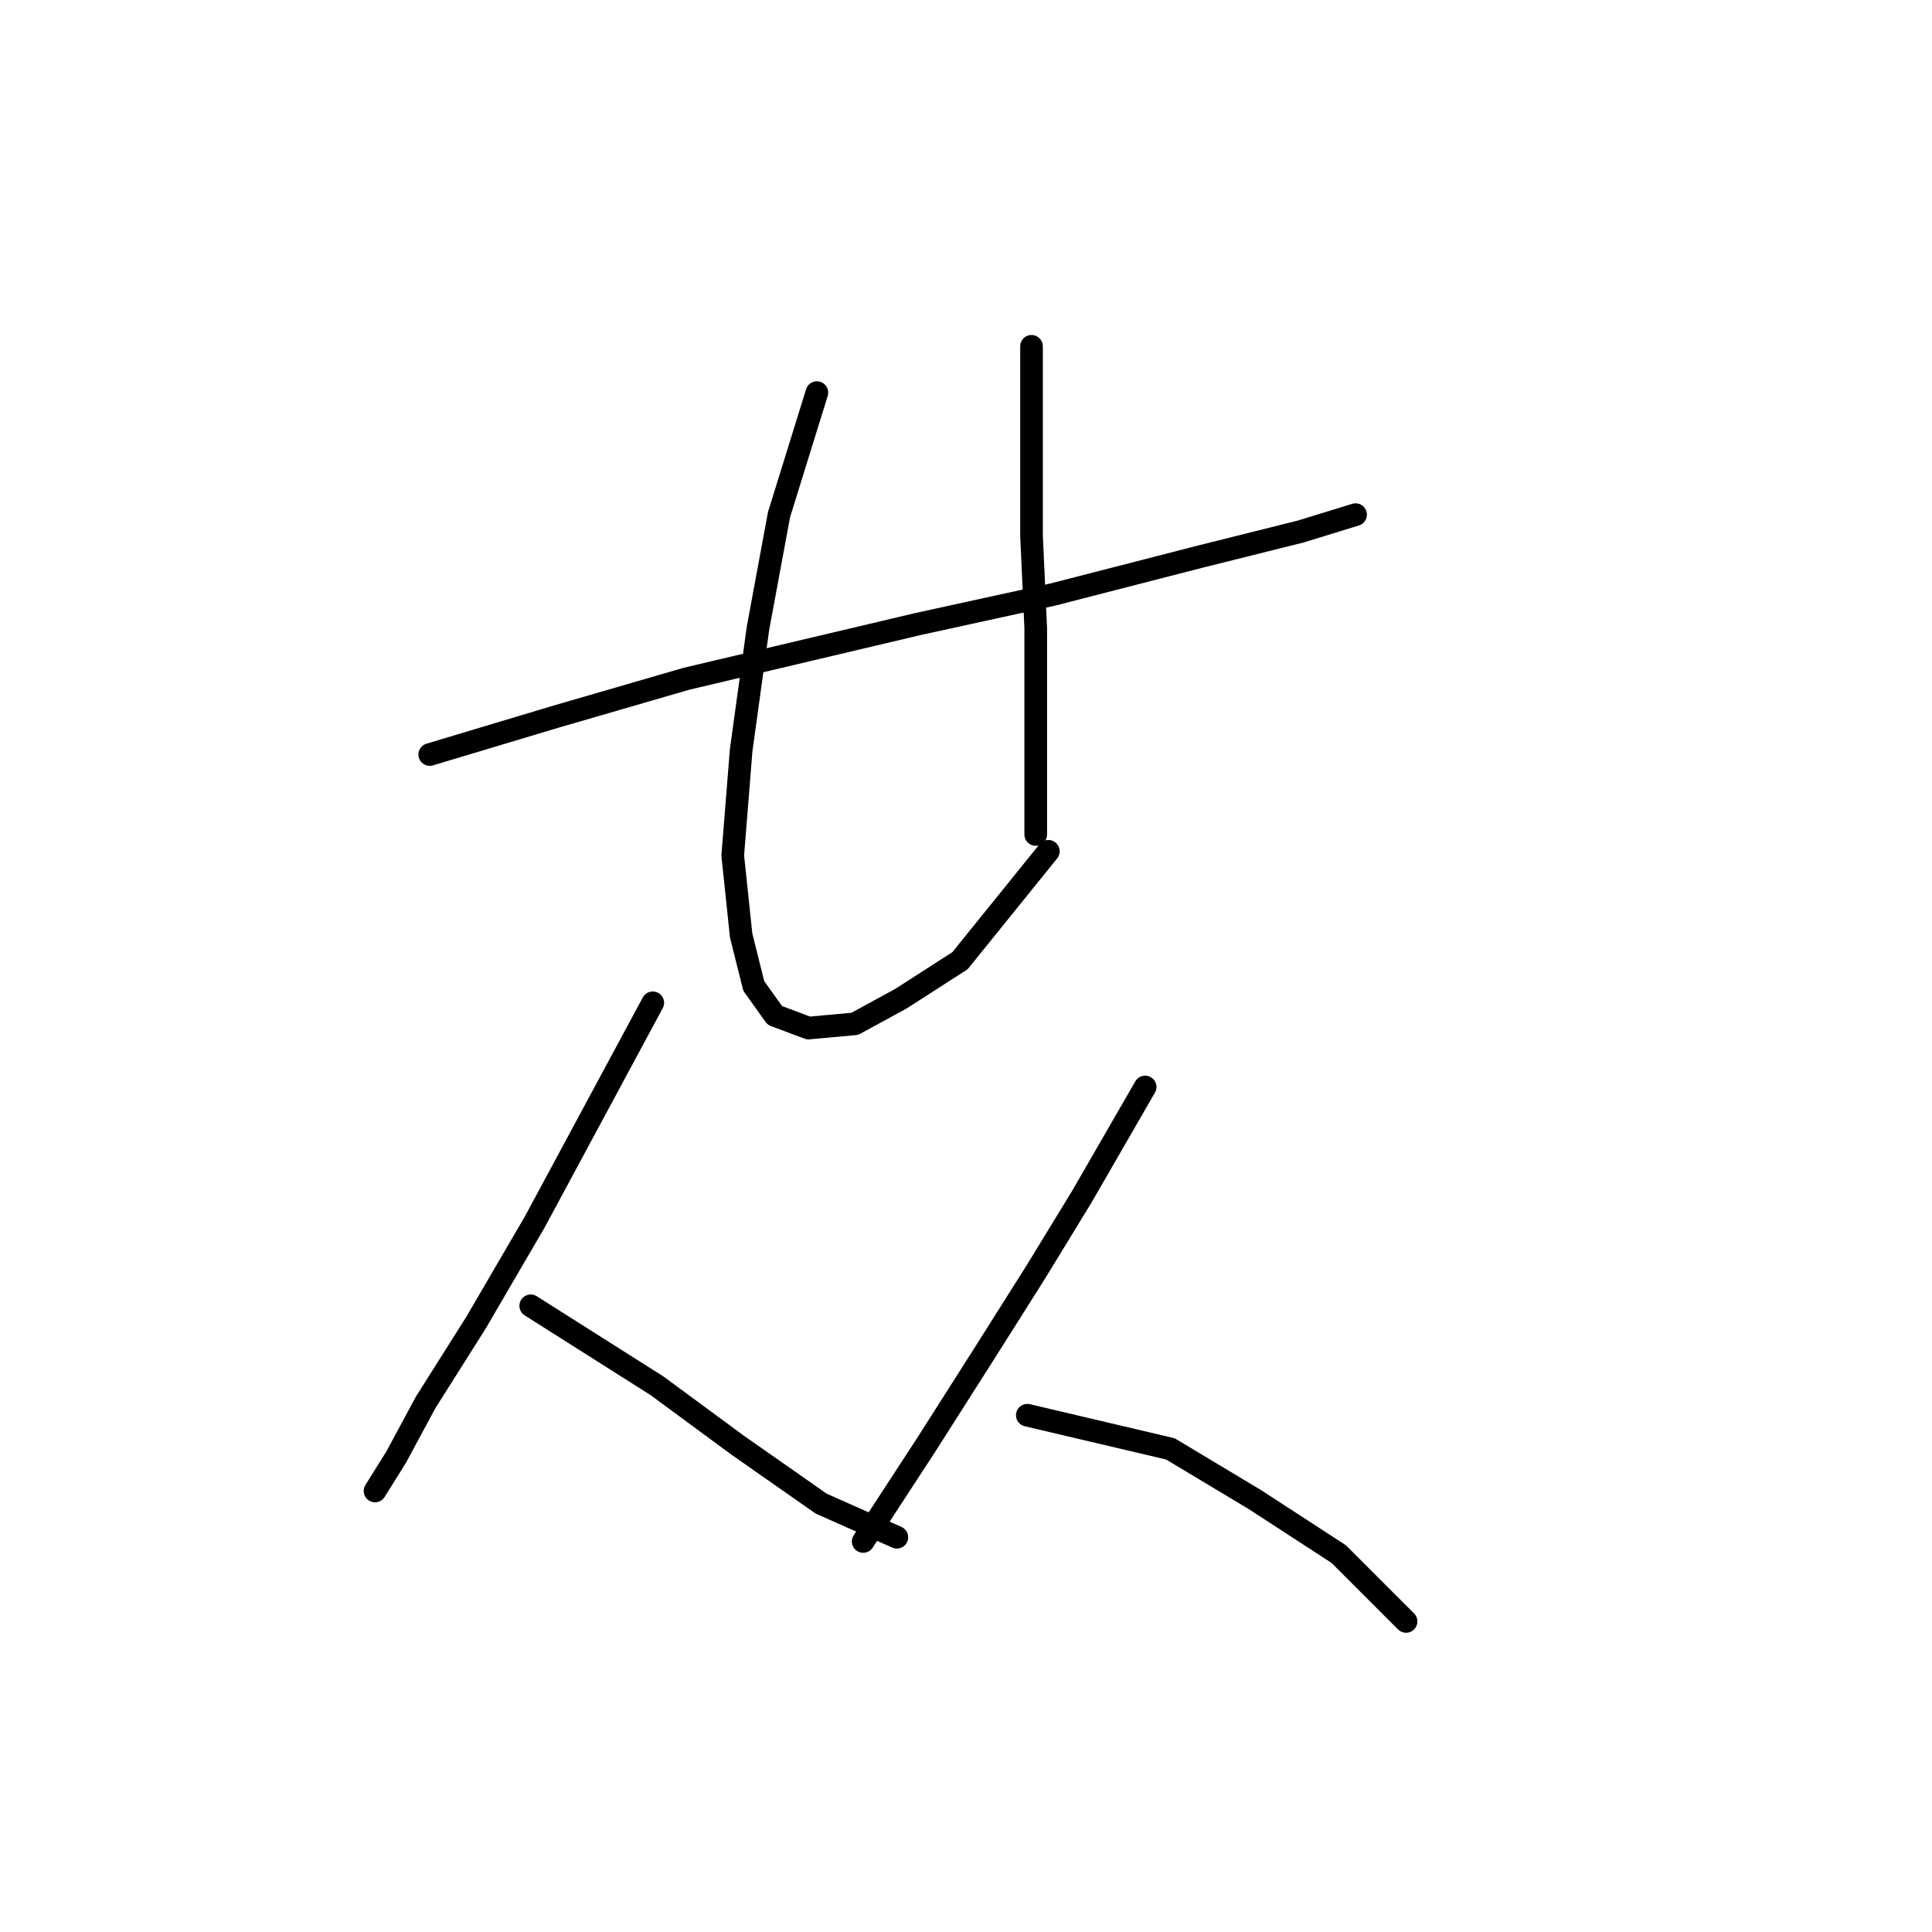 <?xml version="1.0" standalone="no"?>
    <svg width="256" height="256" xmlns="http://www.w3.org/2000/svg" version="1.1">
    <polyline stroke="black" stroke-width="3" stroke-linecap="round" fill="transparent" stroke-linejoin="round" points="56.942 99.978 73.671 94.959 90.957 89.94 121.626 82.691 139.47 78.788 158.987 73.769 172.37 70.424 179.619 68.193 179.619 68.193 " />
        <polyline stroke="black" stroke-width="3" stroke-linecap="round" fill="transparent" stroke-linejoin="round" points="108.243 52.022 103.225 68.193 100.437 83.249 98.206 99.42 97.091 113.36 98.206 123.955 99.879 130.647 102.667 134.55 107.128 136.223 113.262 135.665 119.396 132.32 127.202 127.301 138.912 112.803 138.912 112.803 " />
        <polyline stroke="black" stroke-width="3" stroke-linecap="round" fill="transparent" stroke-linejoin="round" points="136.682 45.888 136.682 60.944 136.682 70.981 137.24 83.249 137.24 110.572 137.24 110.572 " />
        <polyline stroke="black" stroke-width="3" stroke-linecap="round" fill="transparent" stroke-linejoin="round" points="86.496 132.877 78.689 147.375 70.883 161.873 63.076 175.256 56.385 185.851 52.481 193.1 49.693 197.561 49.693 197.561 " />
        <polyline stroke="black" stroke-width="3" stroke-linecap="round" fill="transparent" stroke-linejoin="round" points="70.325 173.026 87.054 183.621 97.649 191.427 108.801 199.234 118.838 203.695 118.838 203.695 " />
        <polyline stroke="black" stroke-width="3" stroke-linecap="round" fill="transparent" stroke-linejoin="round" points="151.738 144.03 143.373 158.528 137.24 168.565 130.548 179.16 122.742 191.427 114.377 204.253 114.377 204.253 " />
        <polyline stroke="black" stroke-width="3" stroke-linecap="round" fill="transparent" stroke-linejoin="round" points="136.124 187.524 155.083 191.985 166.236 198.676 177.388 205.925 186.31 214.847 186.31 214.847 " />
        </svg>